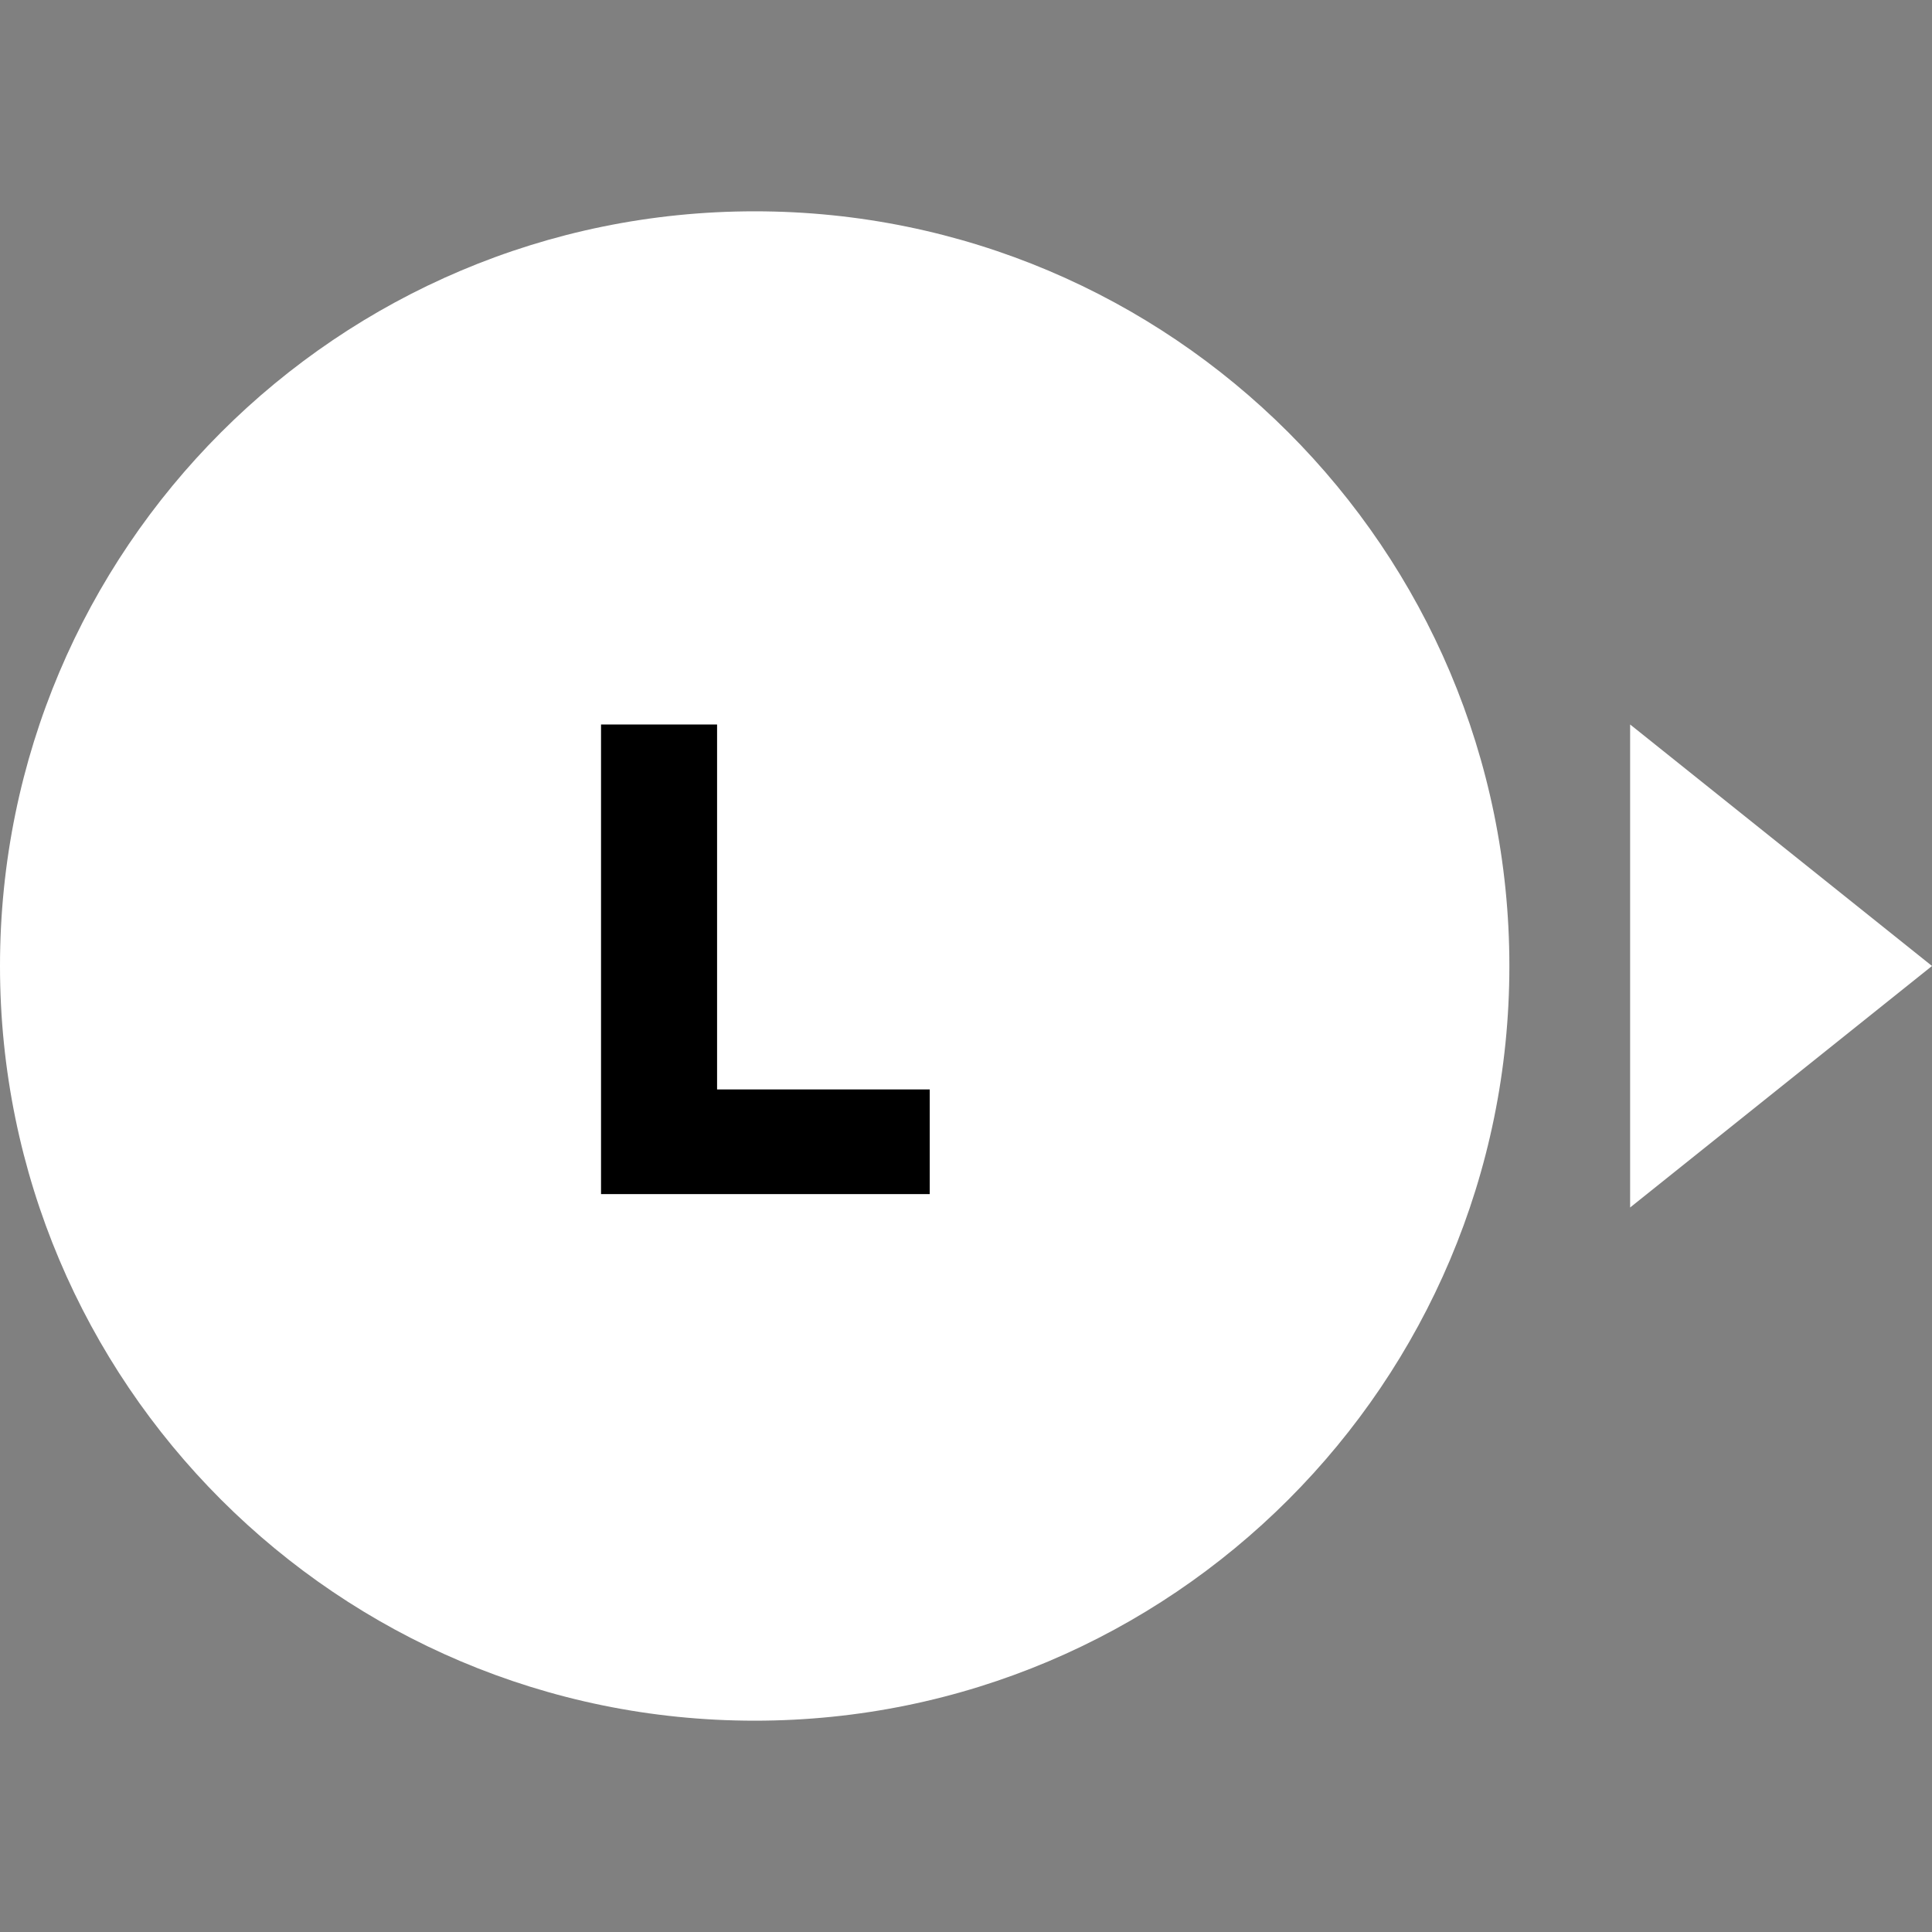 <svg width="64" height="64" viewBox="0 0 64 64" fill="none" xmlns="http://www.w3.org/2000/svg">
<rect x="0" y="0" width="64" height="64" fill="#808080" stroke="none"/>
<path d="M50 32C50 45.807 38.807 57 25 57C11.193 57 0 45.807 0 32C0 18.193 11.193 7 25 7C38.807 7 50 18.193 50 32Z" fill="white"/>
<path d="M54 24L64 32L54 40V24Z" fill="white"/>
<path d="M30.799 39.556H19.91V24H23.754V36.089H30.799V39.556Z" fill="black"/>
</svg>
